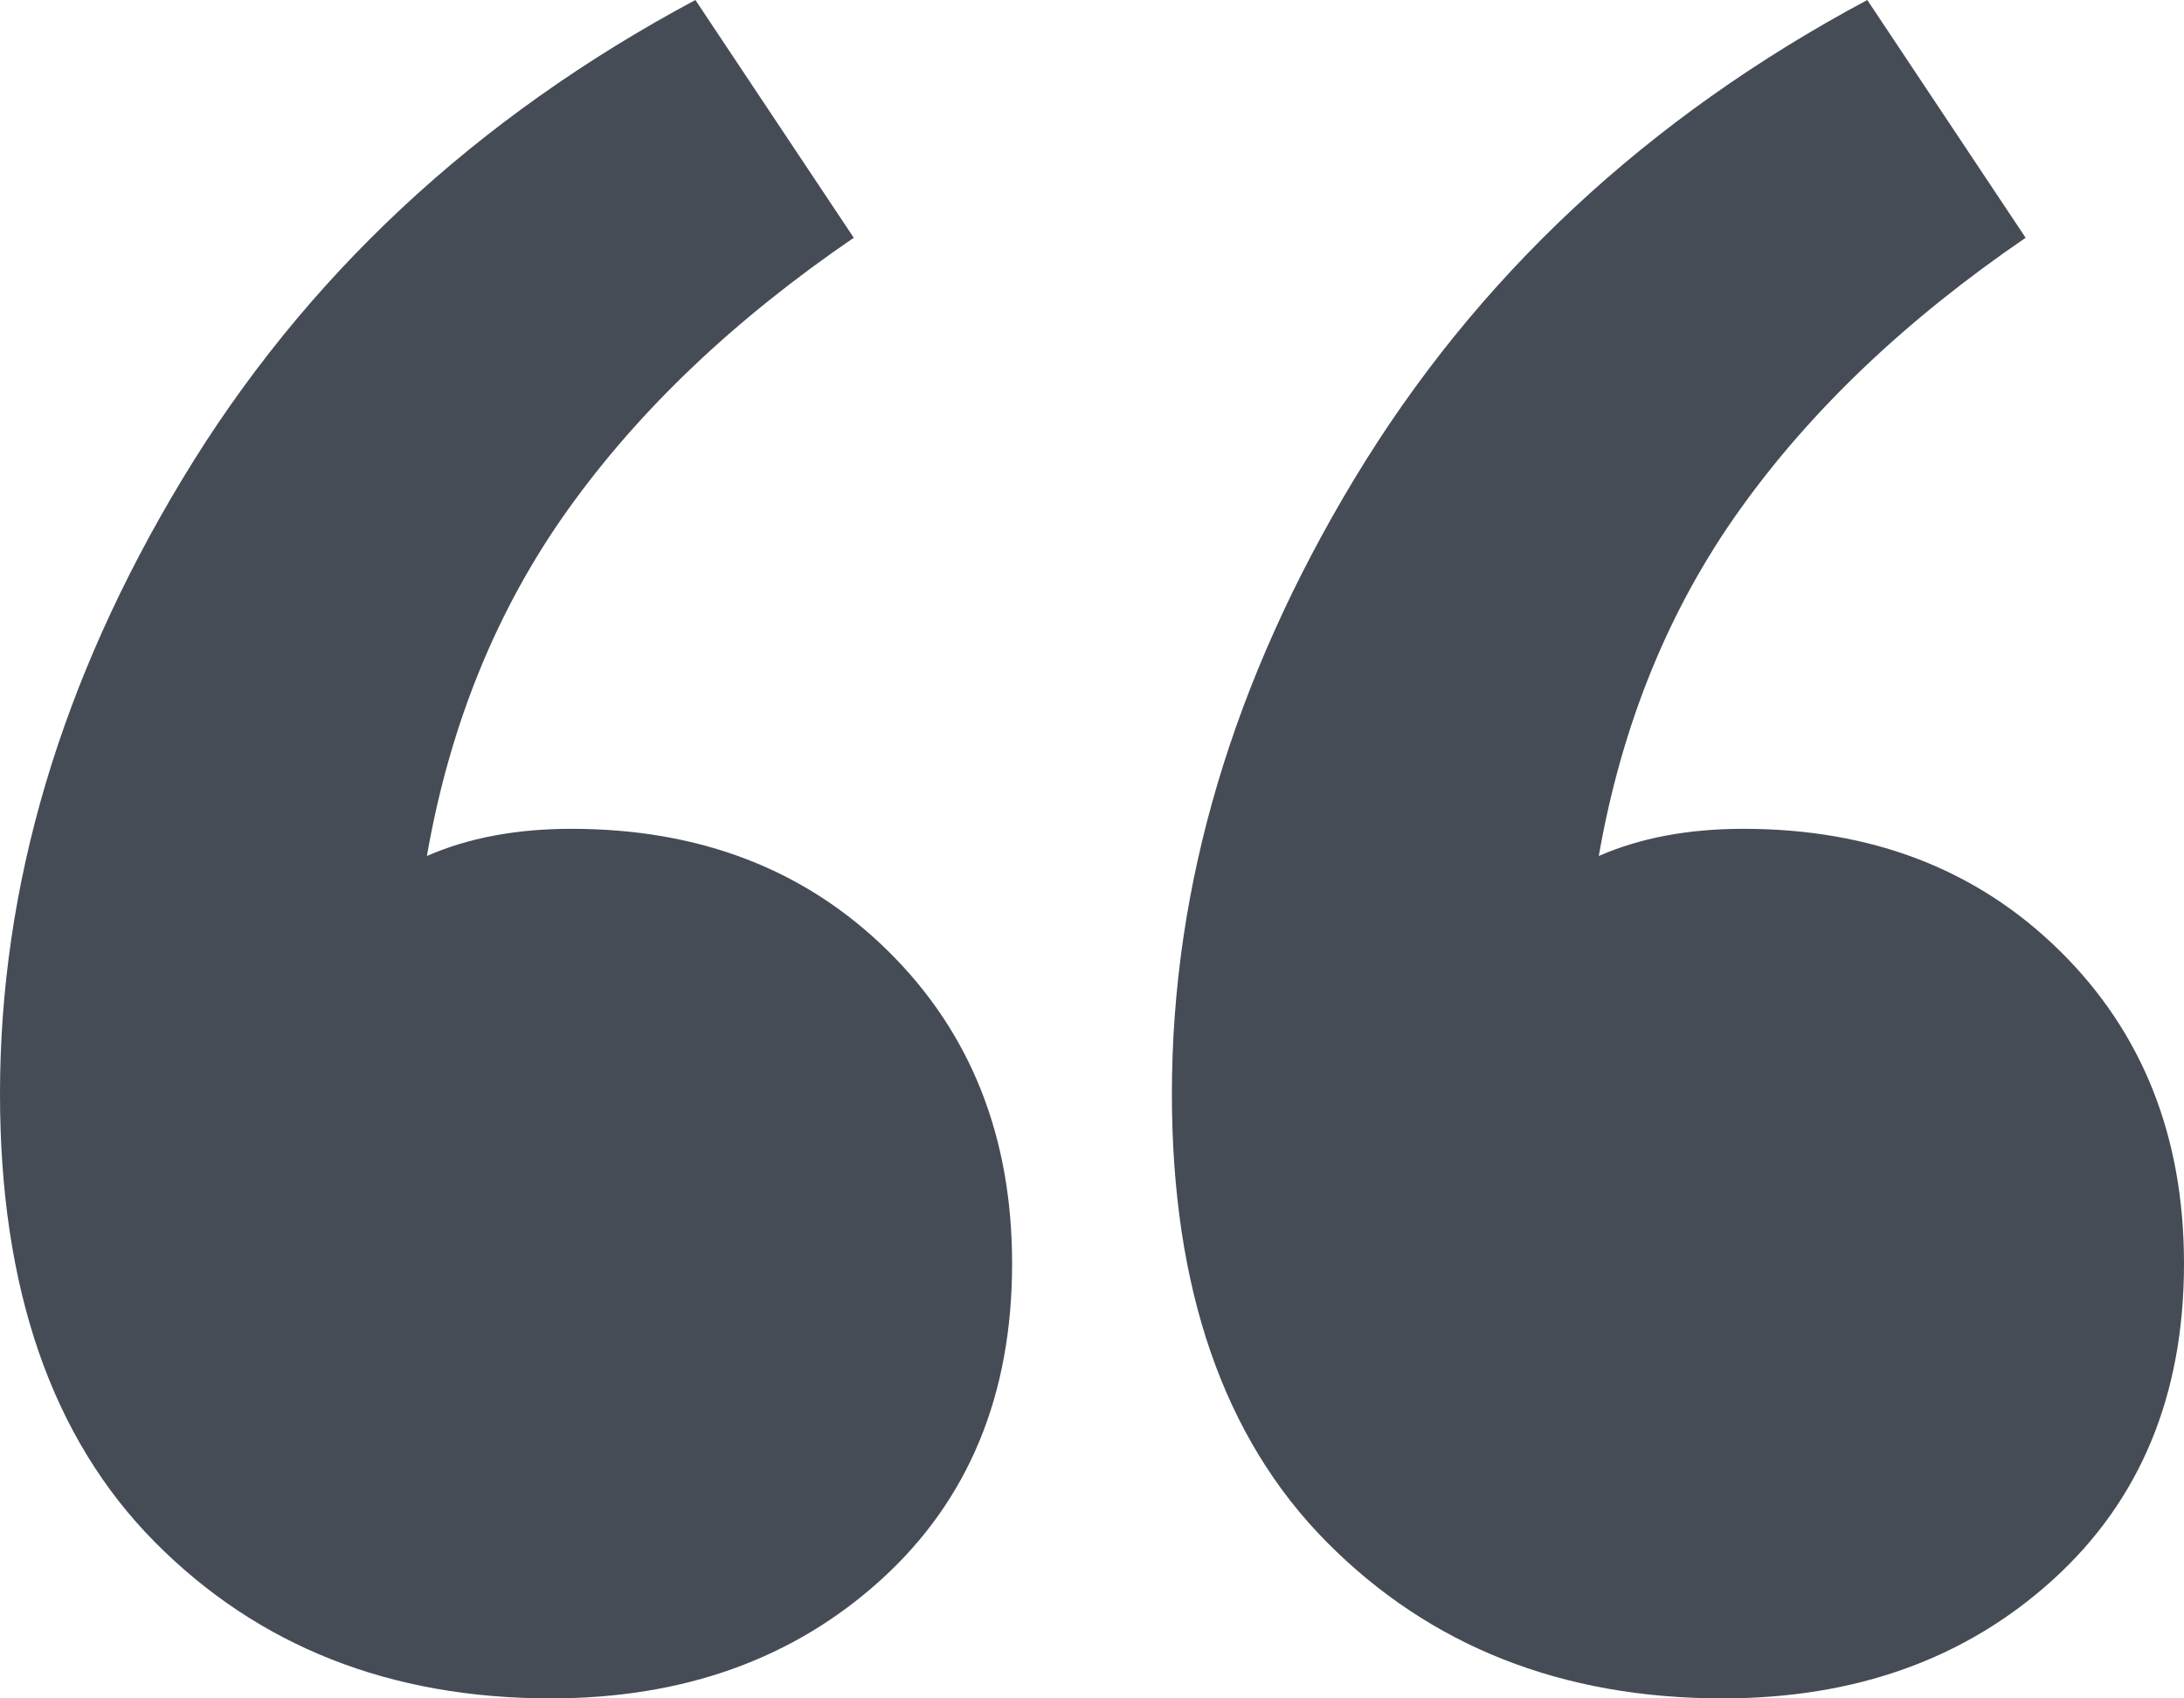 <?xml version="1.0" encoding="UTF-8" standalone="no"?>
<svg width="72px" height="56px" viewBox="0 0 72 56" version="1.1" xmlns="http://www.w3.org/2000/svg" xmlns:xlink="http://www.w3.org/1999/xlink" xmlns:sketch="http://www.bohemiancoding.com/sketch/ns">
    <!-- Generator: Sketch 3.5 (25232) - http://www.bohemiancoding.com/sketch -->
    <title>quoteup</title>
    <desc>Created with Sketch.</desc>
    <defs></defs>
    <g id="Resources" stroke="none" stroke-width="1" fill="none" fill-rule="evenodd" sketch:type="MSPage">
        <g id="Group" sketch:type="MSLayerGroup" transform="translate(-180, -188)" fill="#454C55">
            <path d="M213.366,229.664 C213.366,233.995 211.929,237.467 209.053,240.08 C206.178,242.693 202.547,244 198.158,244 C192.862,244 188.512,242.283 185.107,238.848 C181.702,235.413 180,230.485 180,224.064 C180,217.195 182.005,210.437 186.015,203.792 C190.025,197.147 195.662,191.883 202.925,188 L208.146,195.84 C204.211,198.528 201.071,201.515 198.726,204.8 C196.38,208.085 194.829,211.893 194.073,216.224 C195.435,215.627 197.024,215.328 198.839,215.328 C203.076,215.328 206.557,216.672 209.28,219.36 C212.004,222.048 213.366,225.483 213.366,229.664 L213.366,229.664 Z M252,229.664 C252,233.995 250.562,237.467 247.687,240.08 C244.812,242.693 241.181,244 236.792,244 C231.496,244 227.146,242.283 223.741,238.848 C220.336,235.413 218.634,230.485 218.634,224.064 C218.634,217.195 220.639,210.437 224.649,203.792 C228.659,197.147 234.296,191.883 241.559,188 L246.779,195.84 C242.845,198.528 239.705,201.515 237.36,204.8 C235.014,208.085 233.463,211.893 232.707,216.224 C234.069,215.627 235.657,215.328 237.473,215.328 C241.71,215.328 245.191,216.672 247.914,219.36 C250.638,222.048 252,225.483 252,229.664 L252,229.664 Z" id="quoteup" sketch:type="MSShapeGroup"></path>
        </g>
    </g>
</svg>